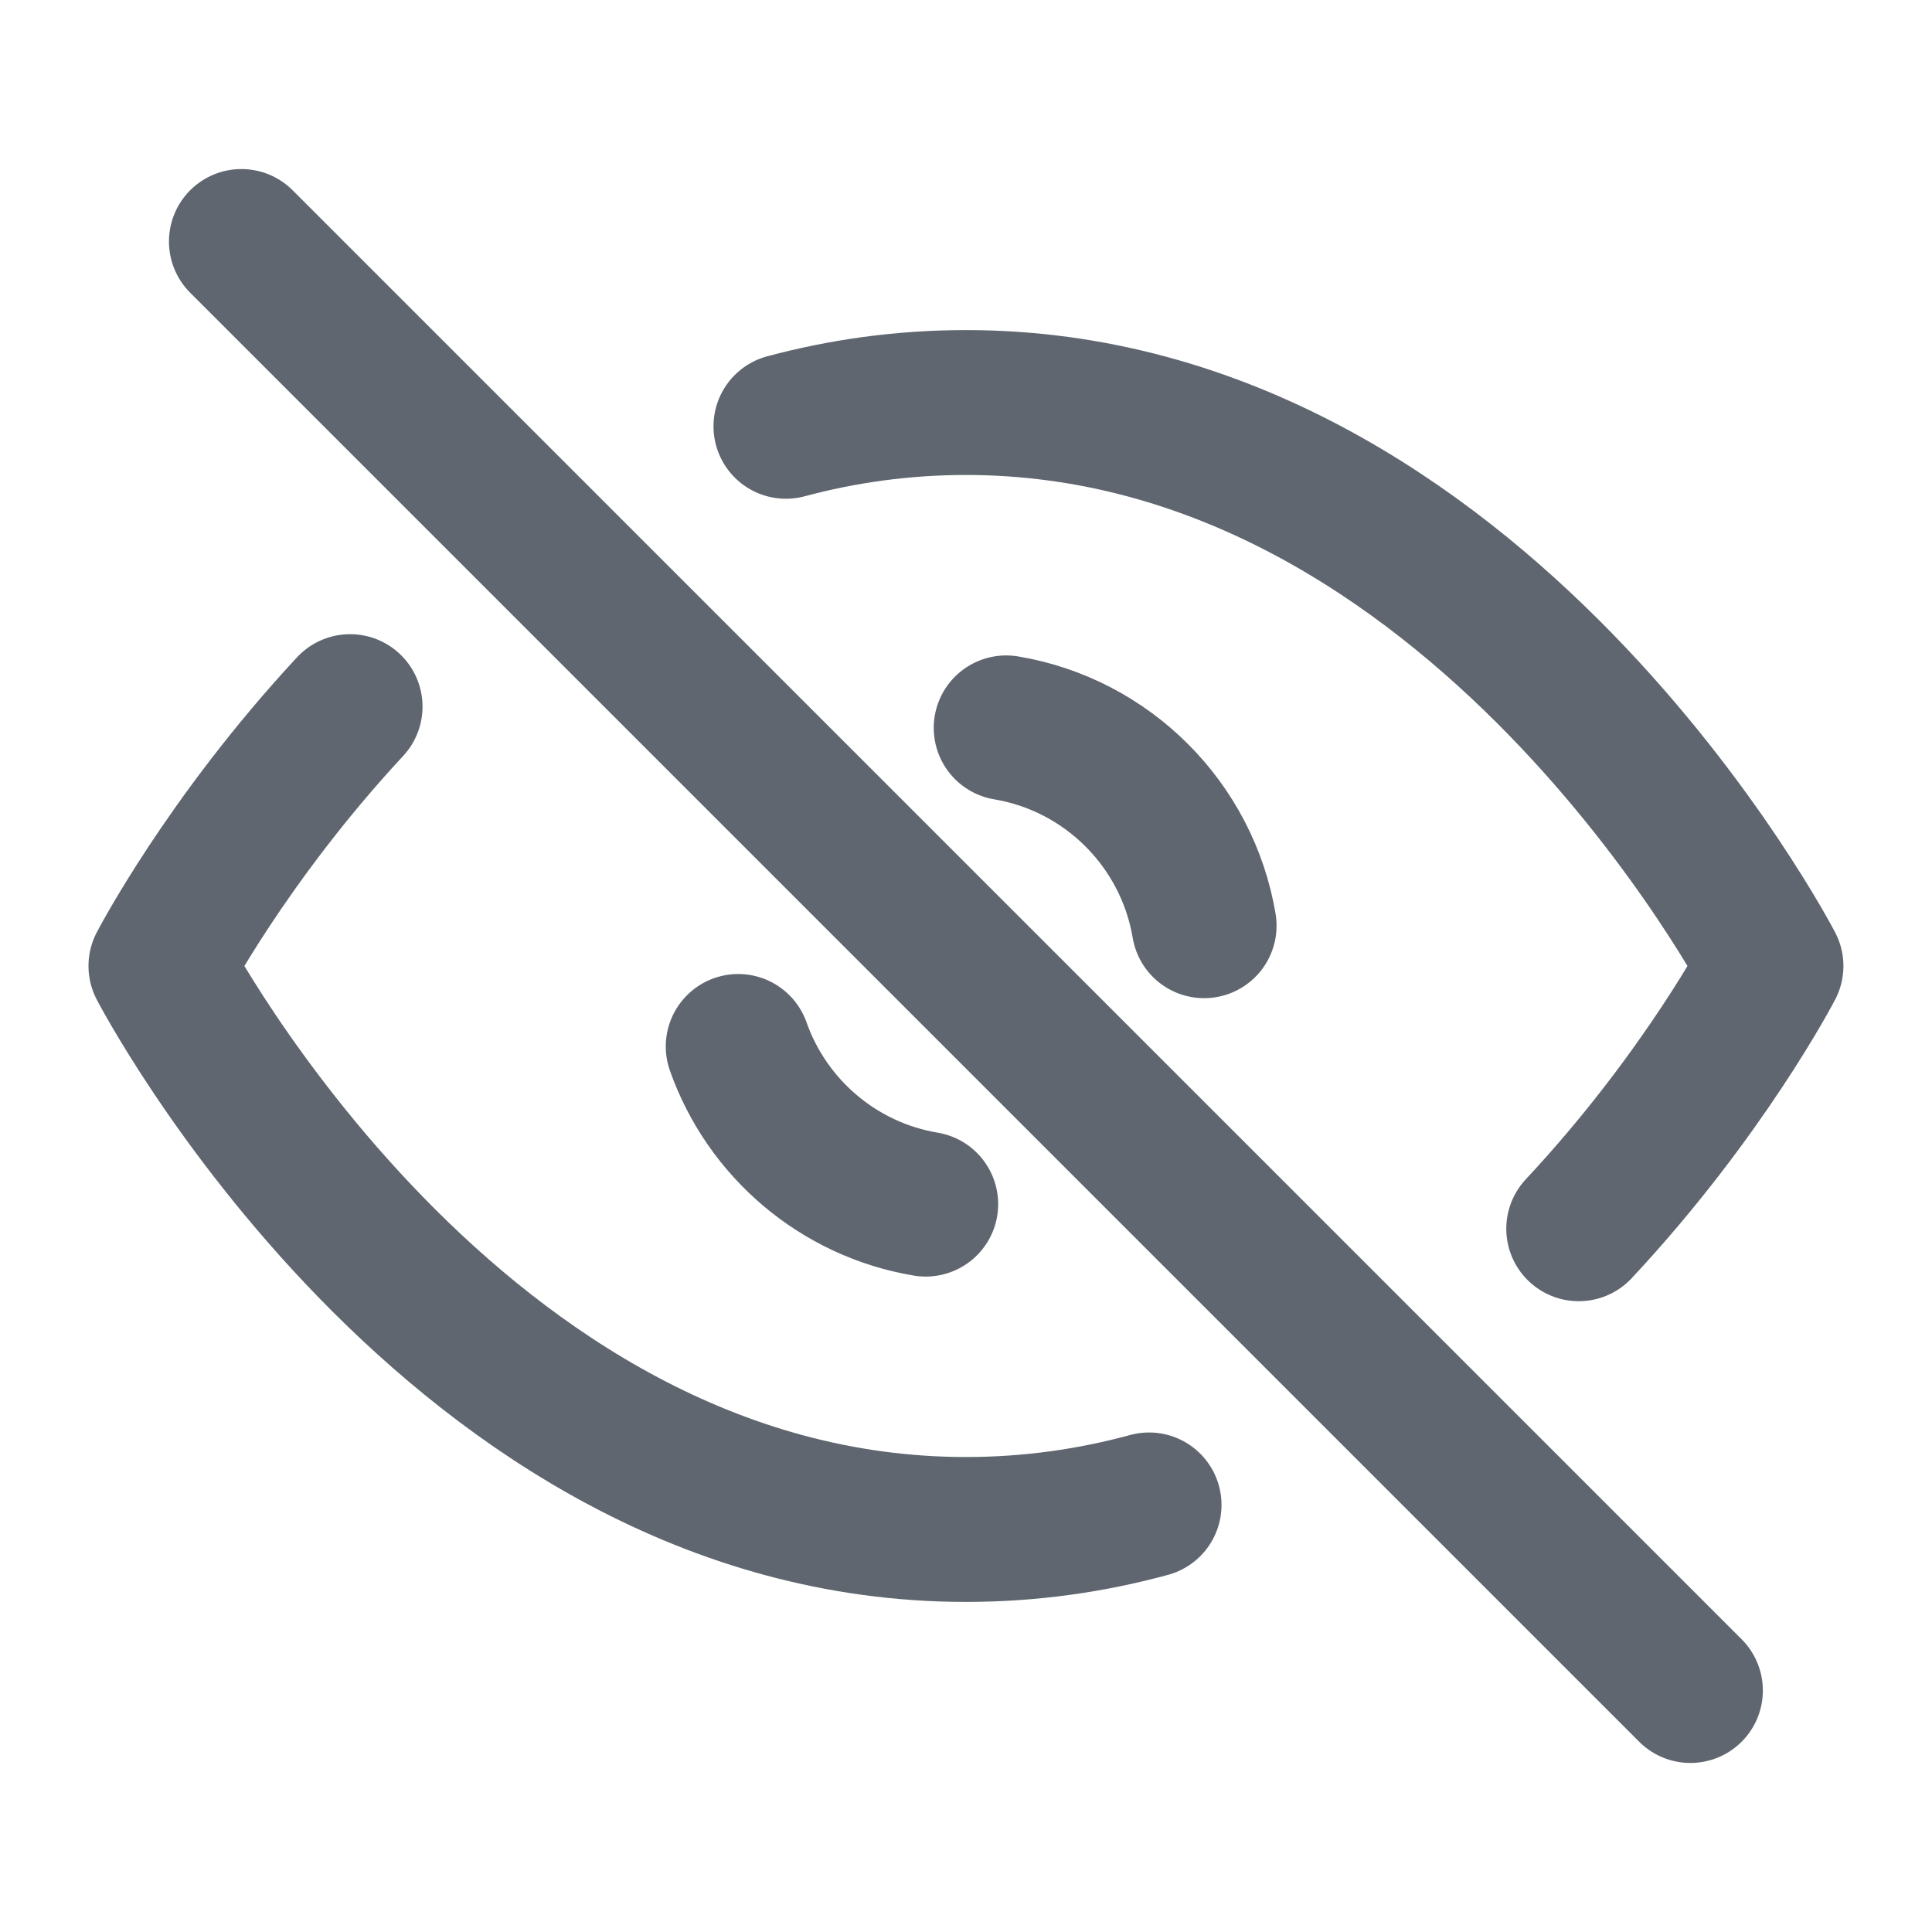 <svg width="20" height="20" viewBox="0 0 20 20" fill="none" xmlns="http://www.w3.org/2000/svg">
<path d="M8.136 4.413C8.721 4.256 9.343 4.167 9.999 4.167C15.302 4.167 18.333 10 18.333 10C18.333 10 17.642 11.33 16.343 12.72M3.624 7.315C2.345 8.692 1.666 10 1.666 10C1.666 10 4.696 15.833 9.999 15.833C10.668 15.833 11.3 15.741 11.895 15.579M9.583 12.465C8.679 12.314 7.94 11.678 7.642 10.833M10.416 7.535C11.463 7.71 12.289 8.536 12.465 9.583M2.499 2.5L17.499 17.5" stroke="#5F666F" stroke-width="1.5" stroke-linecap="round" stroke-linejoin="round"/>
</svg>
